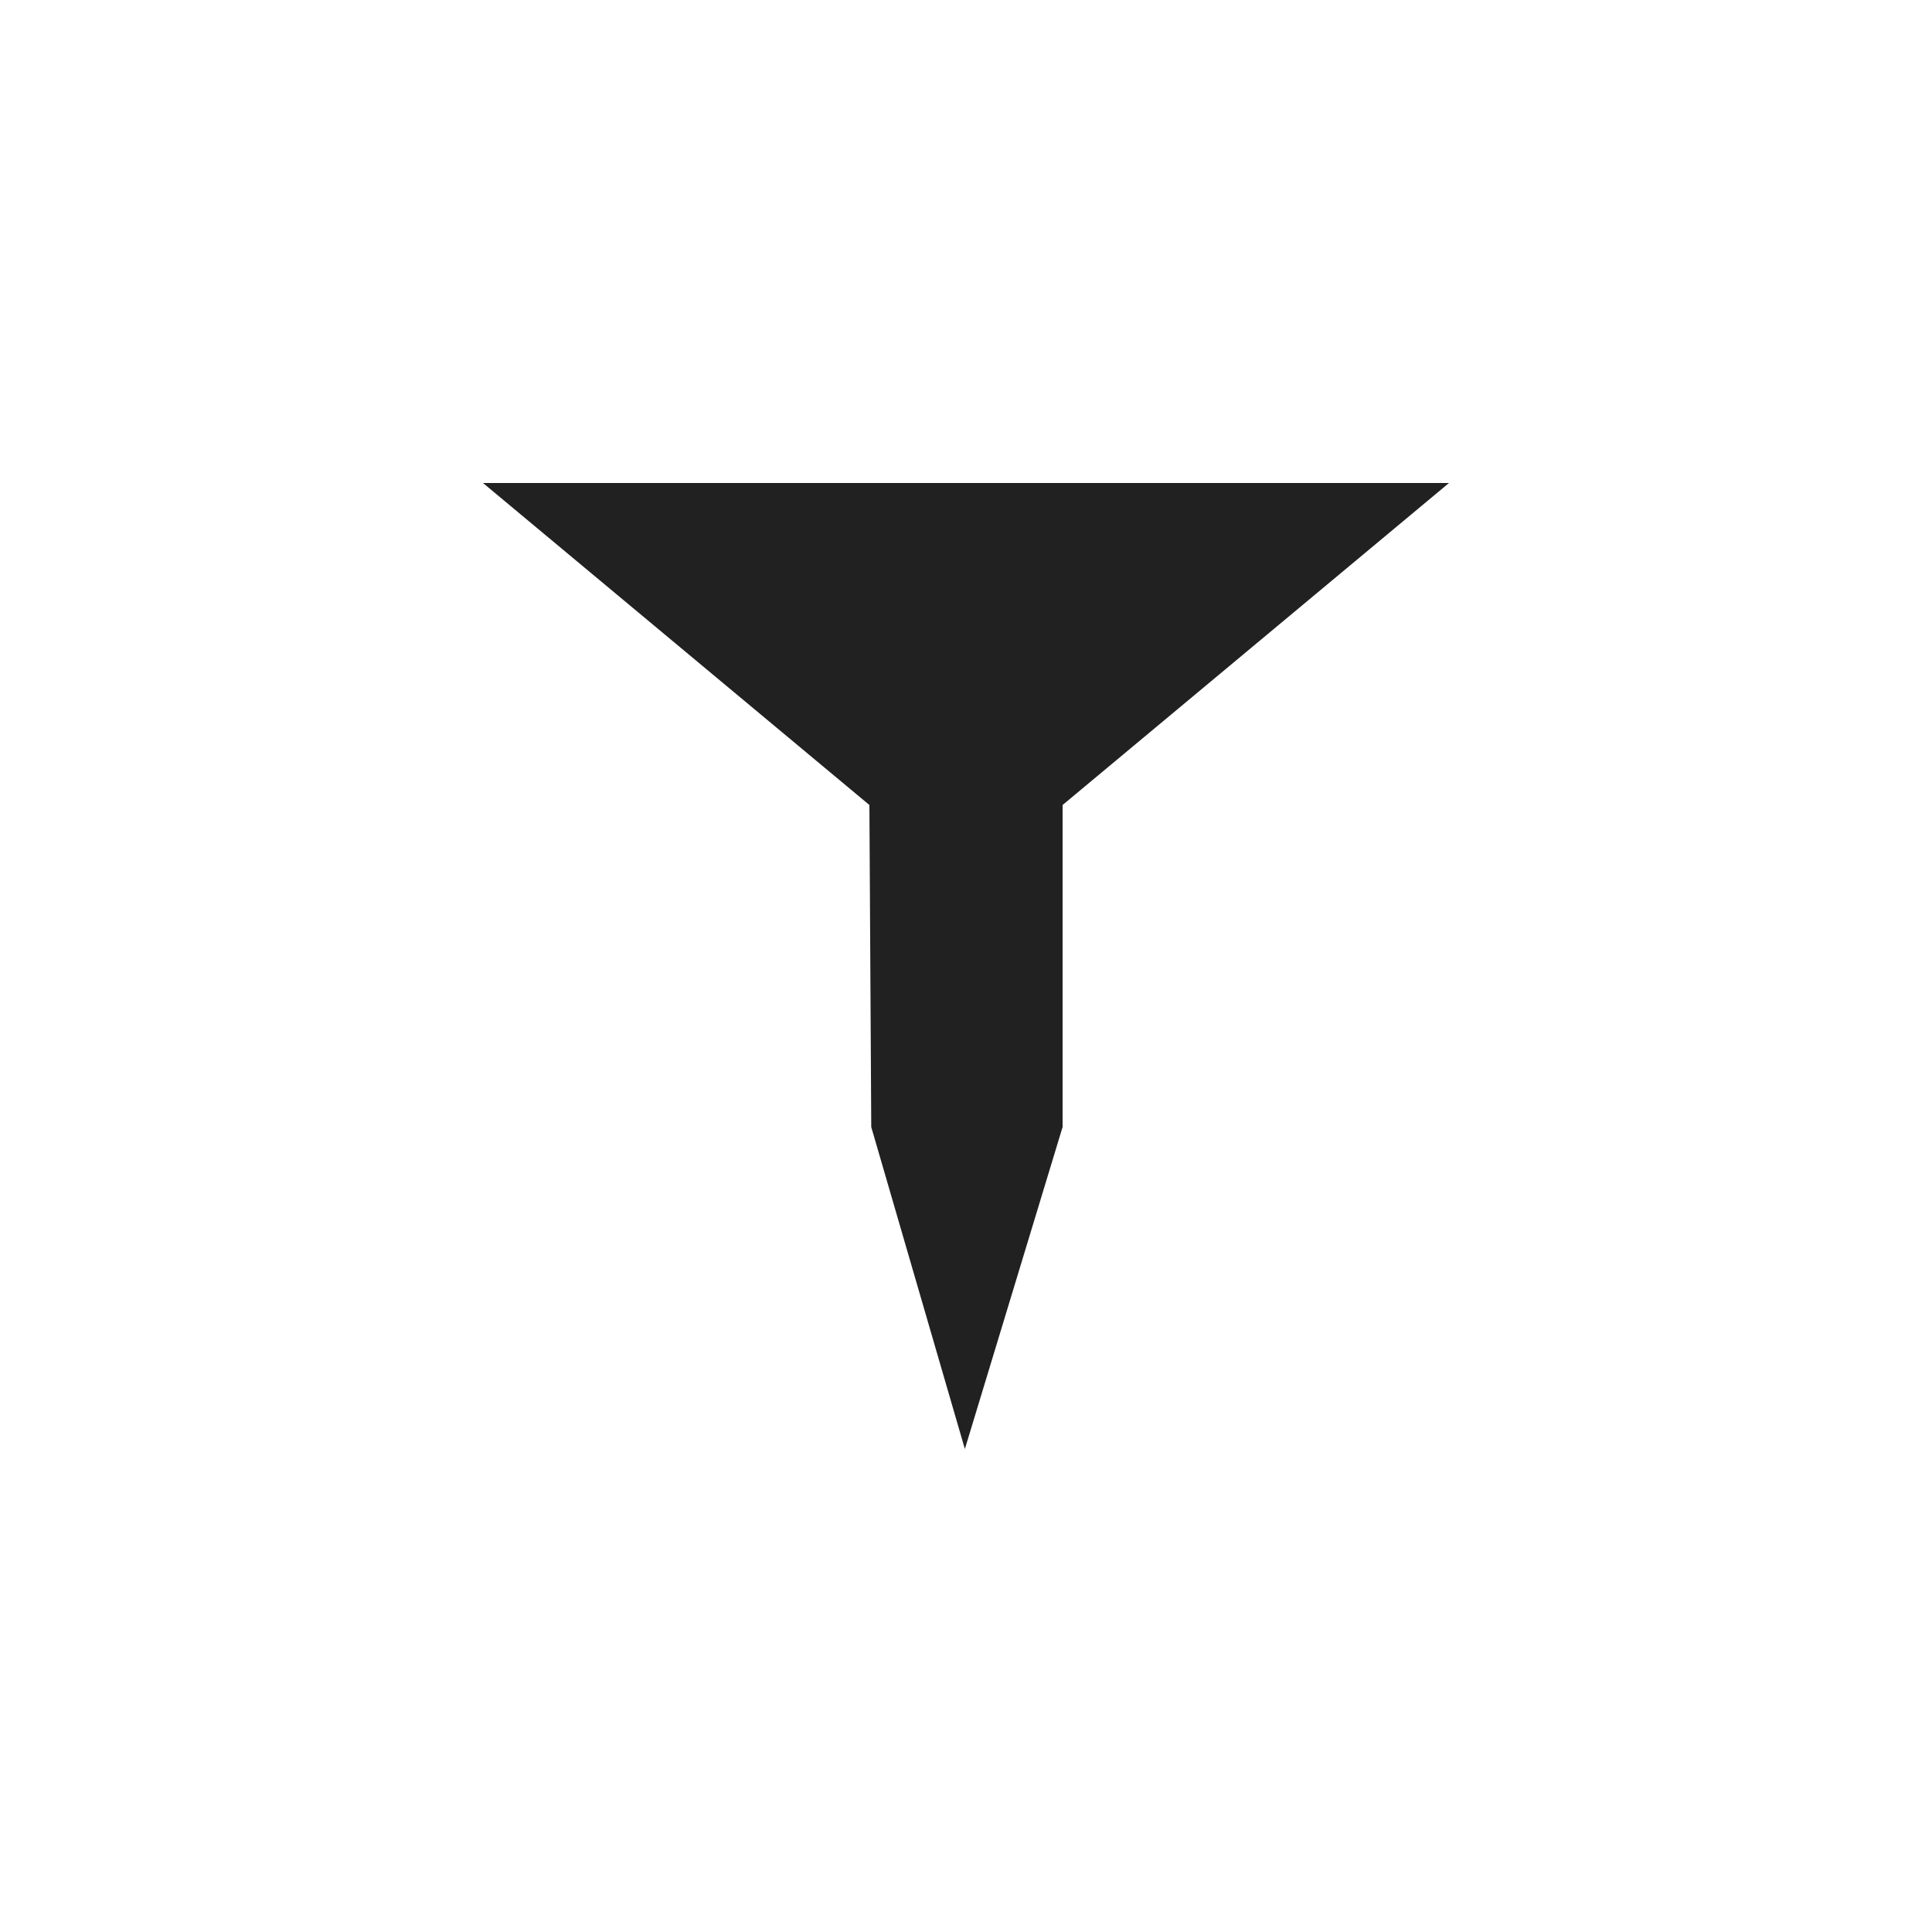 <?xml version="1.0" encoding="UTF-8"?>
<svg width="24" height="24" version="1.1" viewBox="0 0 24 24" xmlns="http://www.w3.org/2000/svg">
<path d="m6 6 4.8 4 0.023 4 1.163 4 1.214-4v-4l4.8-4z" color="#444444" fill="#212121" stroke-width="1.095"/>
</svg>

